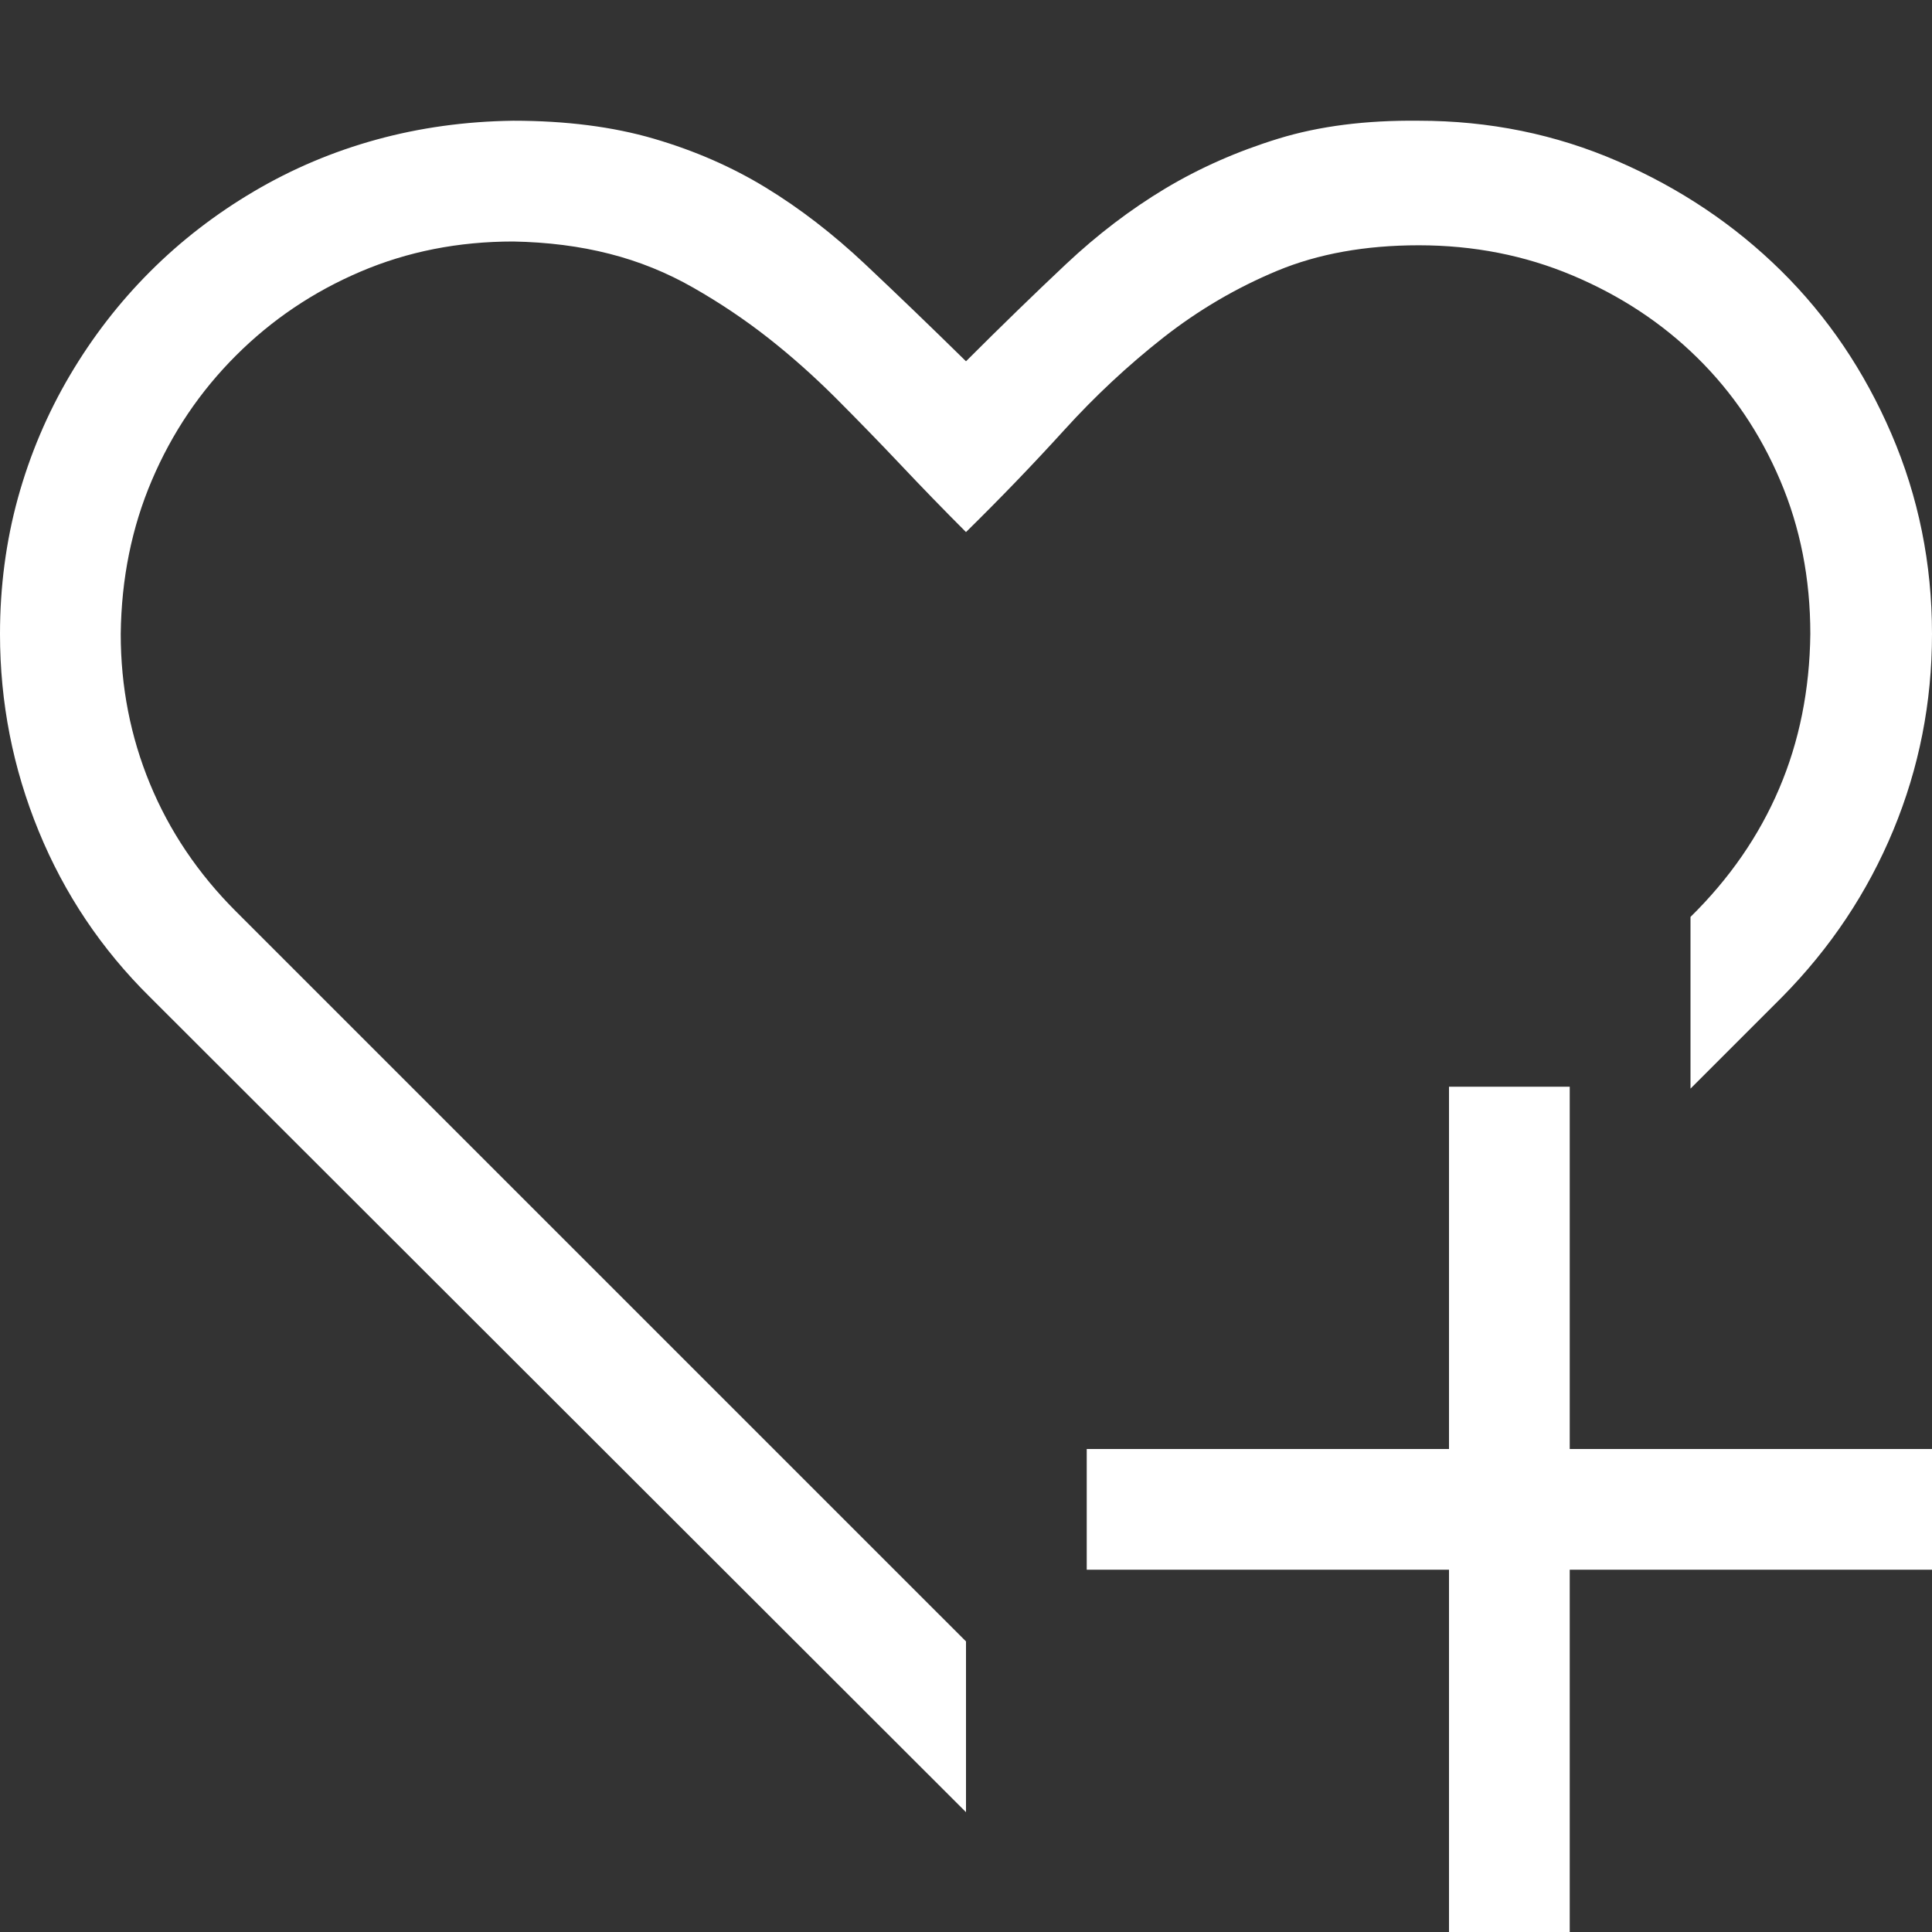 <svg width="45" height="45" viewBox="0 0 45 45" fill="none" xmlns="http://www.w3.org/2000/svg">
<rect x="0" y="0" width="45" height="45" fill="#333333" stroke="none"/>
<path d="M22.5 12.393C21.987 11.88 21.482 11.36 20.984 10.832C20.486 10.305 19.98 9.785 19.468 9.272C18.955 8.76 18.428 8.291 17.886 7.866C17.344 7.441 16.765 7.053 16.15 6.702C15.535 6.35 14.883 6.086 14.194 5.911C13.506 5.735 12.759 5.64 11.953 5.625C10.679 5.625 9.492 5.859 8.394 6.328C7.295 6.797 6.328 7.449 5.493 8.284C4.658 9.119 4.006 10.085 3.538 11.184C3.069 12.283 2.827 13.476 2.812 14.766C2.812 15.996 3.04 17.161 3.494 18.259C3.948 19.358 4.614 20.347 5.493 21.226L22.5 38.232V42.209L3.494 23.225C2.366 22.112 1.501 20.823 0.901 19.358C0.3 17.893 0 16.362 0 14.766C0 13.667 0.139 12.612 0.417 11.601C0.696 10.591 1.099 9.639 1.626 8.745C2.153 7.852 2.776 7.046 3.494 6.328C4.211 5.61 5.017 4.988 5.911 4.46C6.804 3.933 7.756 3.53 8.767 3.252C9.778 2.974 10.84 2.827 11.953 2.812C13.184 2.812 14.275 2.952 15.227 3.23C16.179 3.508 17.051 3.889 17.842 4.373C18.633 4.856 19.402 5.449 20.149 6.152C20.896 6.855 21.68 7.61 22.5 8.415C23.32 7.595 24.097 6.841 24.829 6.152C25.561 5.464 26.331 4.878 27.136 4.394C27.942 3.911 28.821 3.523 29.773 3.23C30.725 2.937 31.816 2.798 33.047 2.812C34.688 2.812 36.233 3.127 37.683 3.757C39.133 4.387 40.4 5.237 41.484 6.306C42.568 7.375 43.425 8.643 44.055 10.107C44.685 11.572 45 13.125 45 14.766C45 16.362 44.7 17.886 44.099 19.336C43.498 20.786 42.634 22.082 41.506 23.225L39.375 25.356V21.357C40.283 20.464 40.972 19.468 41.44 18.369C41.909 17.27 42.151 16.069 42.166 14.766C42.166 13.476 41.931 12.283 41.462 11.184C40.994 10.085 40.349 9.133 39.529 8.328C38.709 7.522 37.742 6.885 36.628 6.416C35.515 5.947 34.321 5.713 33.047 5.713C31.802 5.713 30.703 5.911 29.751 6.306C28.799 6.702 27.913 7.222 27.092 7.866C26.272 8.511 25.503 9.228 24.785 10.02C24.067 10.81 23.306 11.601 22.5 12.393ZM36.562 25.312V33.75H45V36.562H36.562V45H33.75V36.562H25.312V33.75H33.75V25.312H36.562Z" fill="white"/>
</svg>
